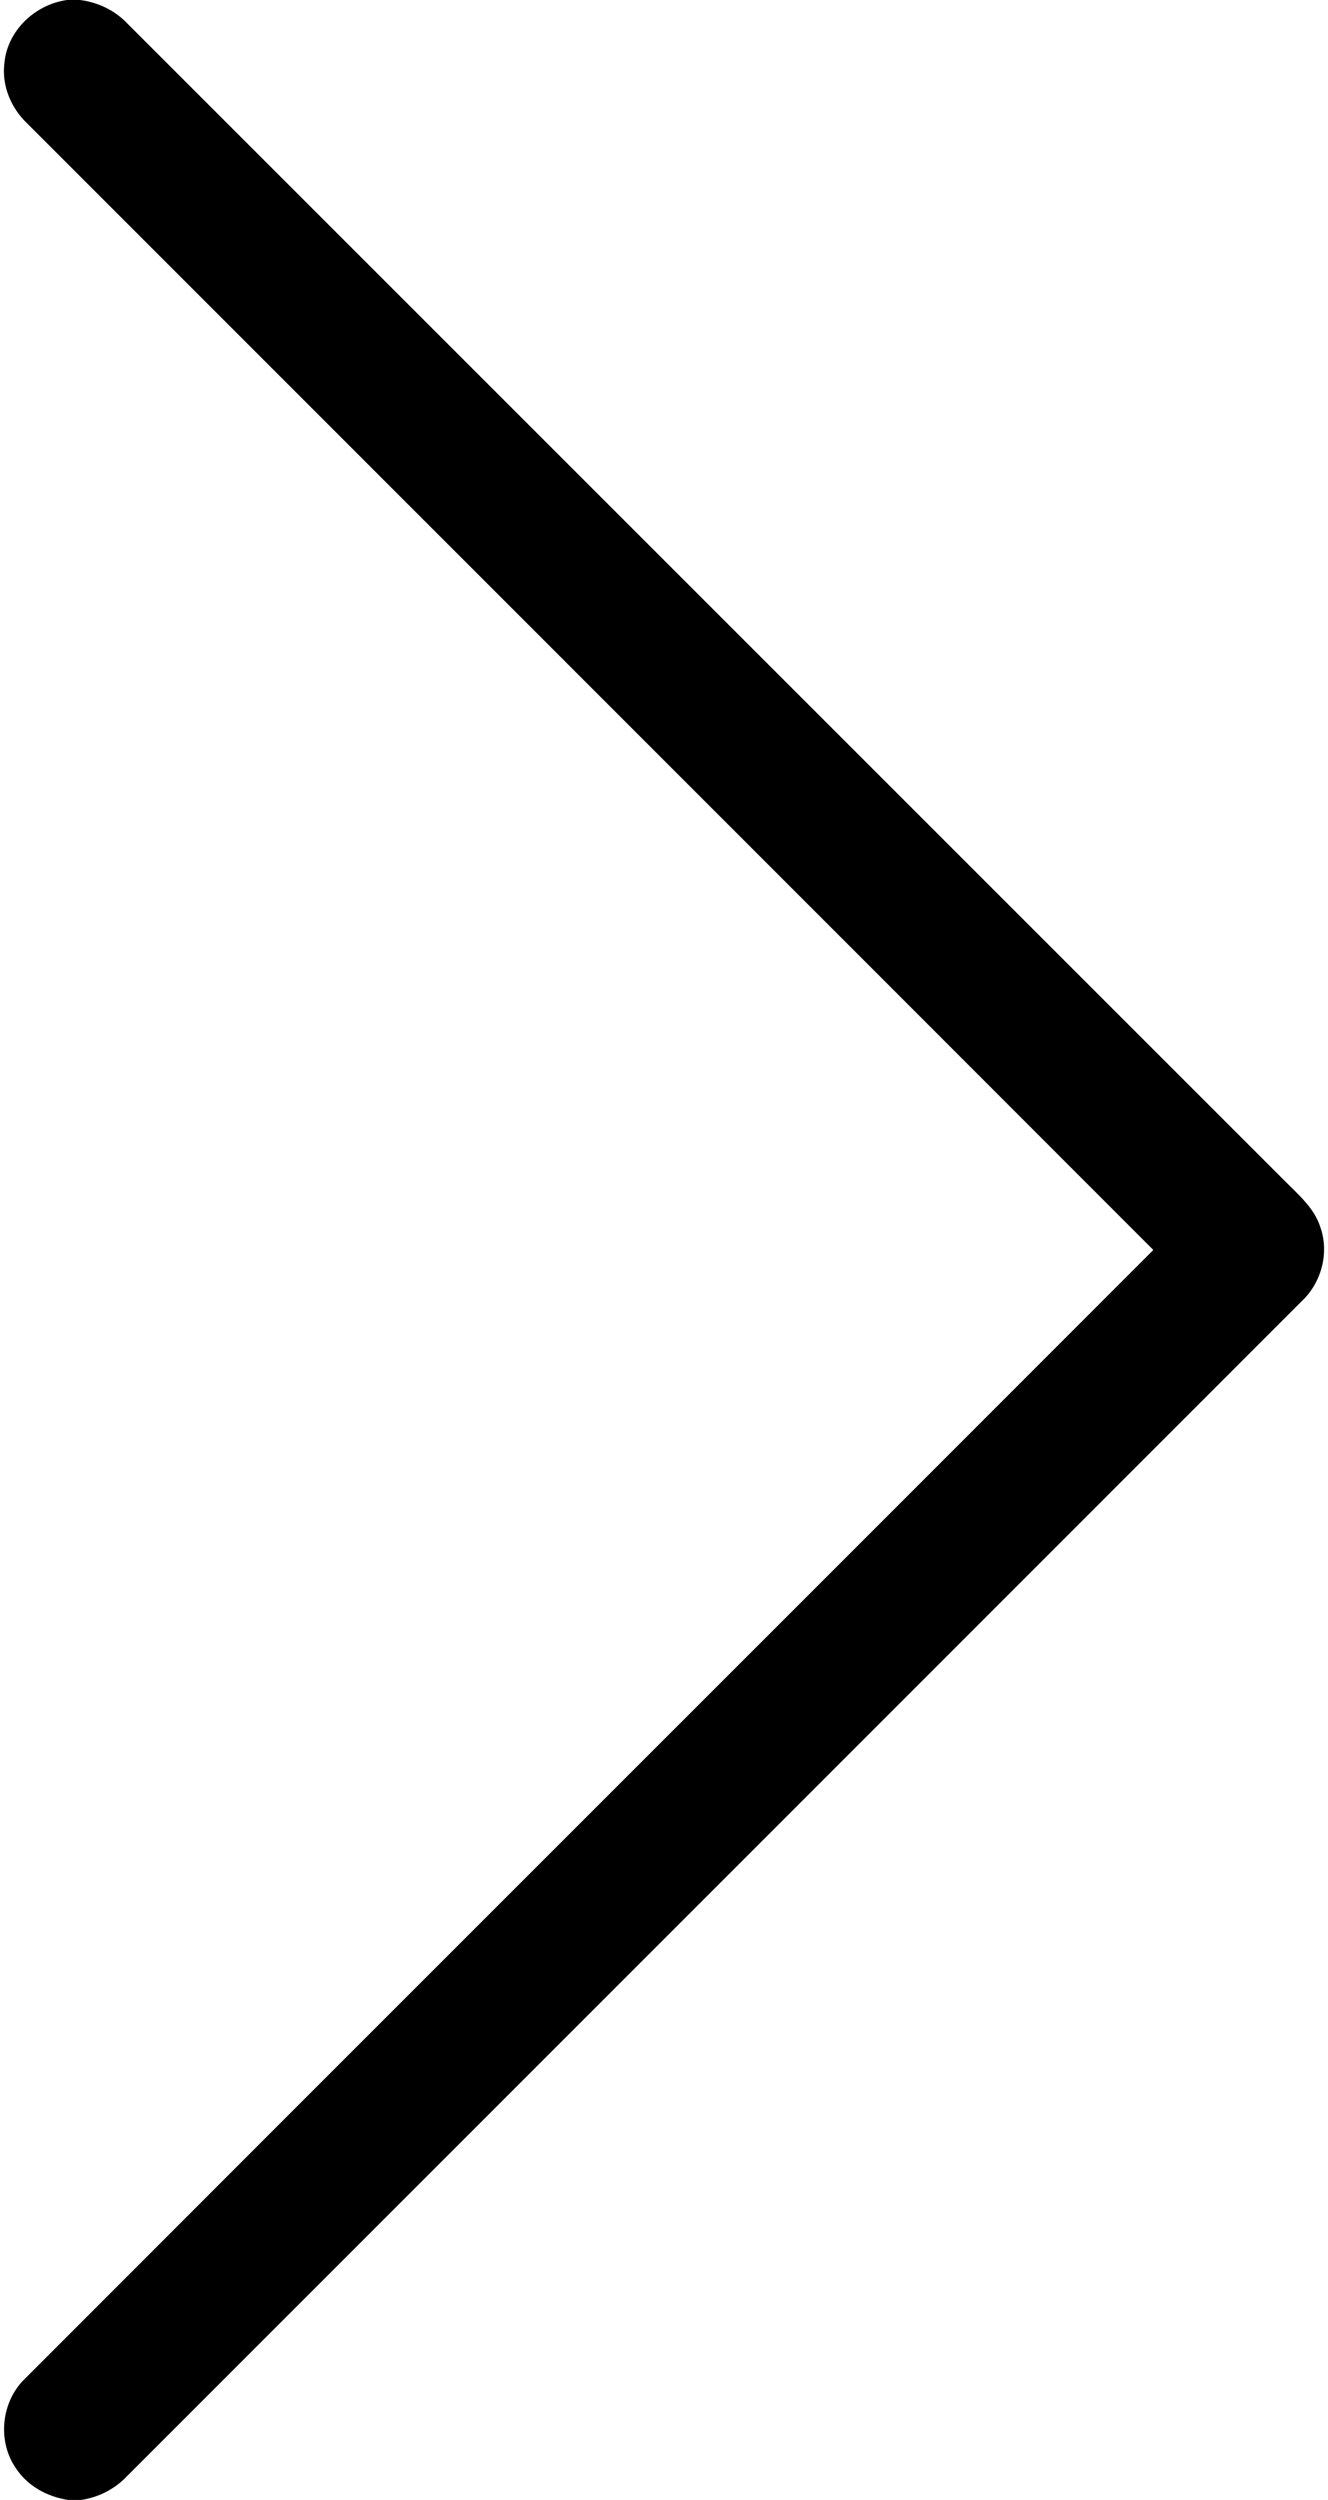 <?xml version="1.0" encoding="UTF-8" ?>
<!DOCTYPE svg PUBLIC "-//W3C//DTD SVG 1.1//EN" "http://www.w3.org/Graphics/SVG/1.1/DTD/svg11.dtd">
<svg  viewBox="0 0 272 512">

<path  d="M 13.73 0.00 L 16.36 0.00 C 20.07 0.45 23.57 2.14 26.14 4.87 C 105.14 83.85 184.13 162.86 263.13 241.84 C 265.93 244.68 269.20 247.41 270.44 251.35 C 272.30 256.64 270.63 262.76 266.56 266.55 C 186.41 346.74 106.23 426.91 26.07 507.08 C 23.57 509.74 20.21 511.48 16.60 512.00 L 13.96 512.00 C 9.75 511.37 5.70 509.19 3.32 505.60 C -0.61 500.04 0.22 491.87 5.11 487.17 C 82.11 410.07 159.22 333.09 236.22 256.00 C 159.39 179.09 82.49 102.24 5.64 25.35 C 2.30 22.21 0.32 17.58 0.90 12.96 C 1.47 6.28 7.20 0.89 13.73 0.00 Z" />

</svg>
